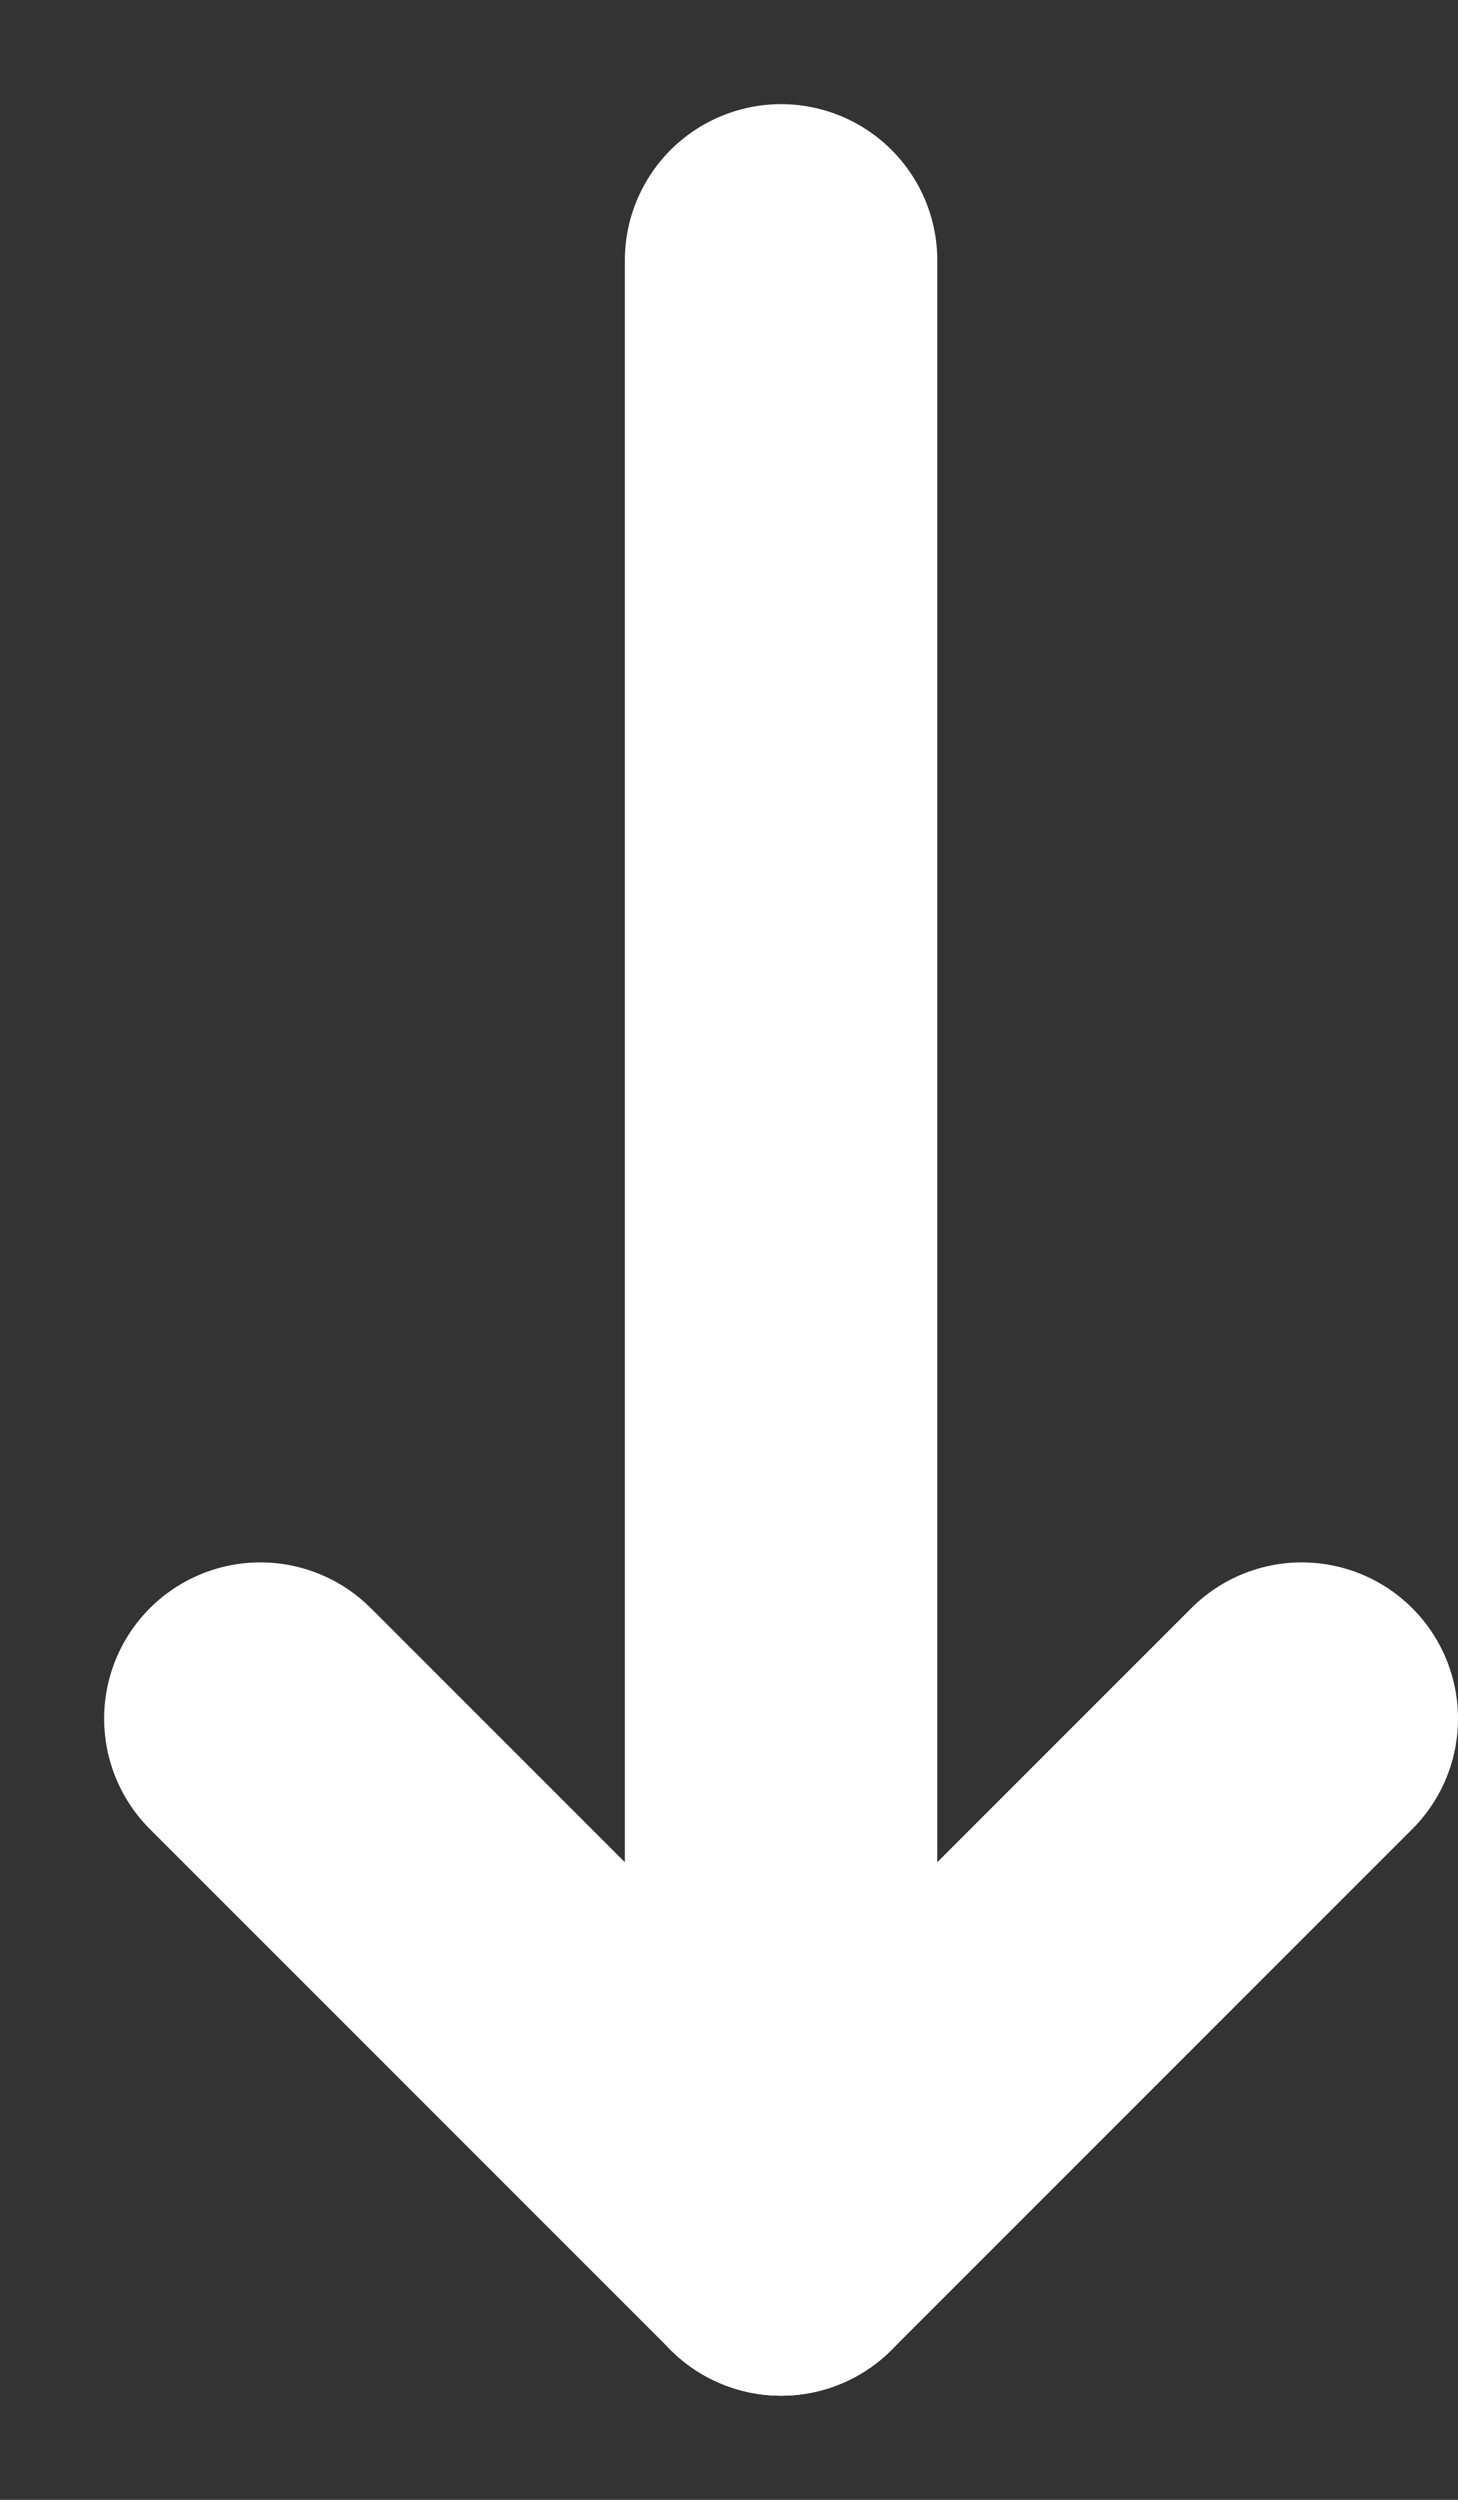 <svg xmlns="http://www.w3.org/2000/svg" width="7" height="12" viewBox="0 0 7 12">
  <rect x="0" y="0" width="7" height="12" fill="#333333" stroke="none"/>
  <g fill="none" fill-rule="evenodd" stroke="#FFF" stroke-linecap="round" stroke-linejoin="round" stroke-width="1.5" transform="translate(1 1)">
    <line x1="5.25" x2="2.75" y1="7.25" y2="9.75"/>
    <line x1=".25" x2="2.75" y1="7.25" y2="9.75"/>
    <line x1="2.75" x2="2.75" y1=".25" y2="9.75"/>
  </g>
</svg>
